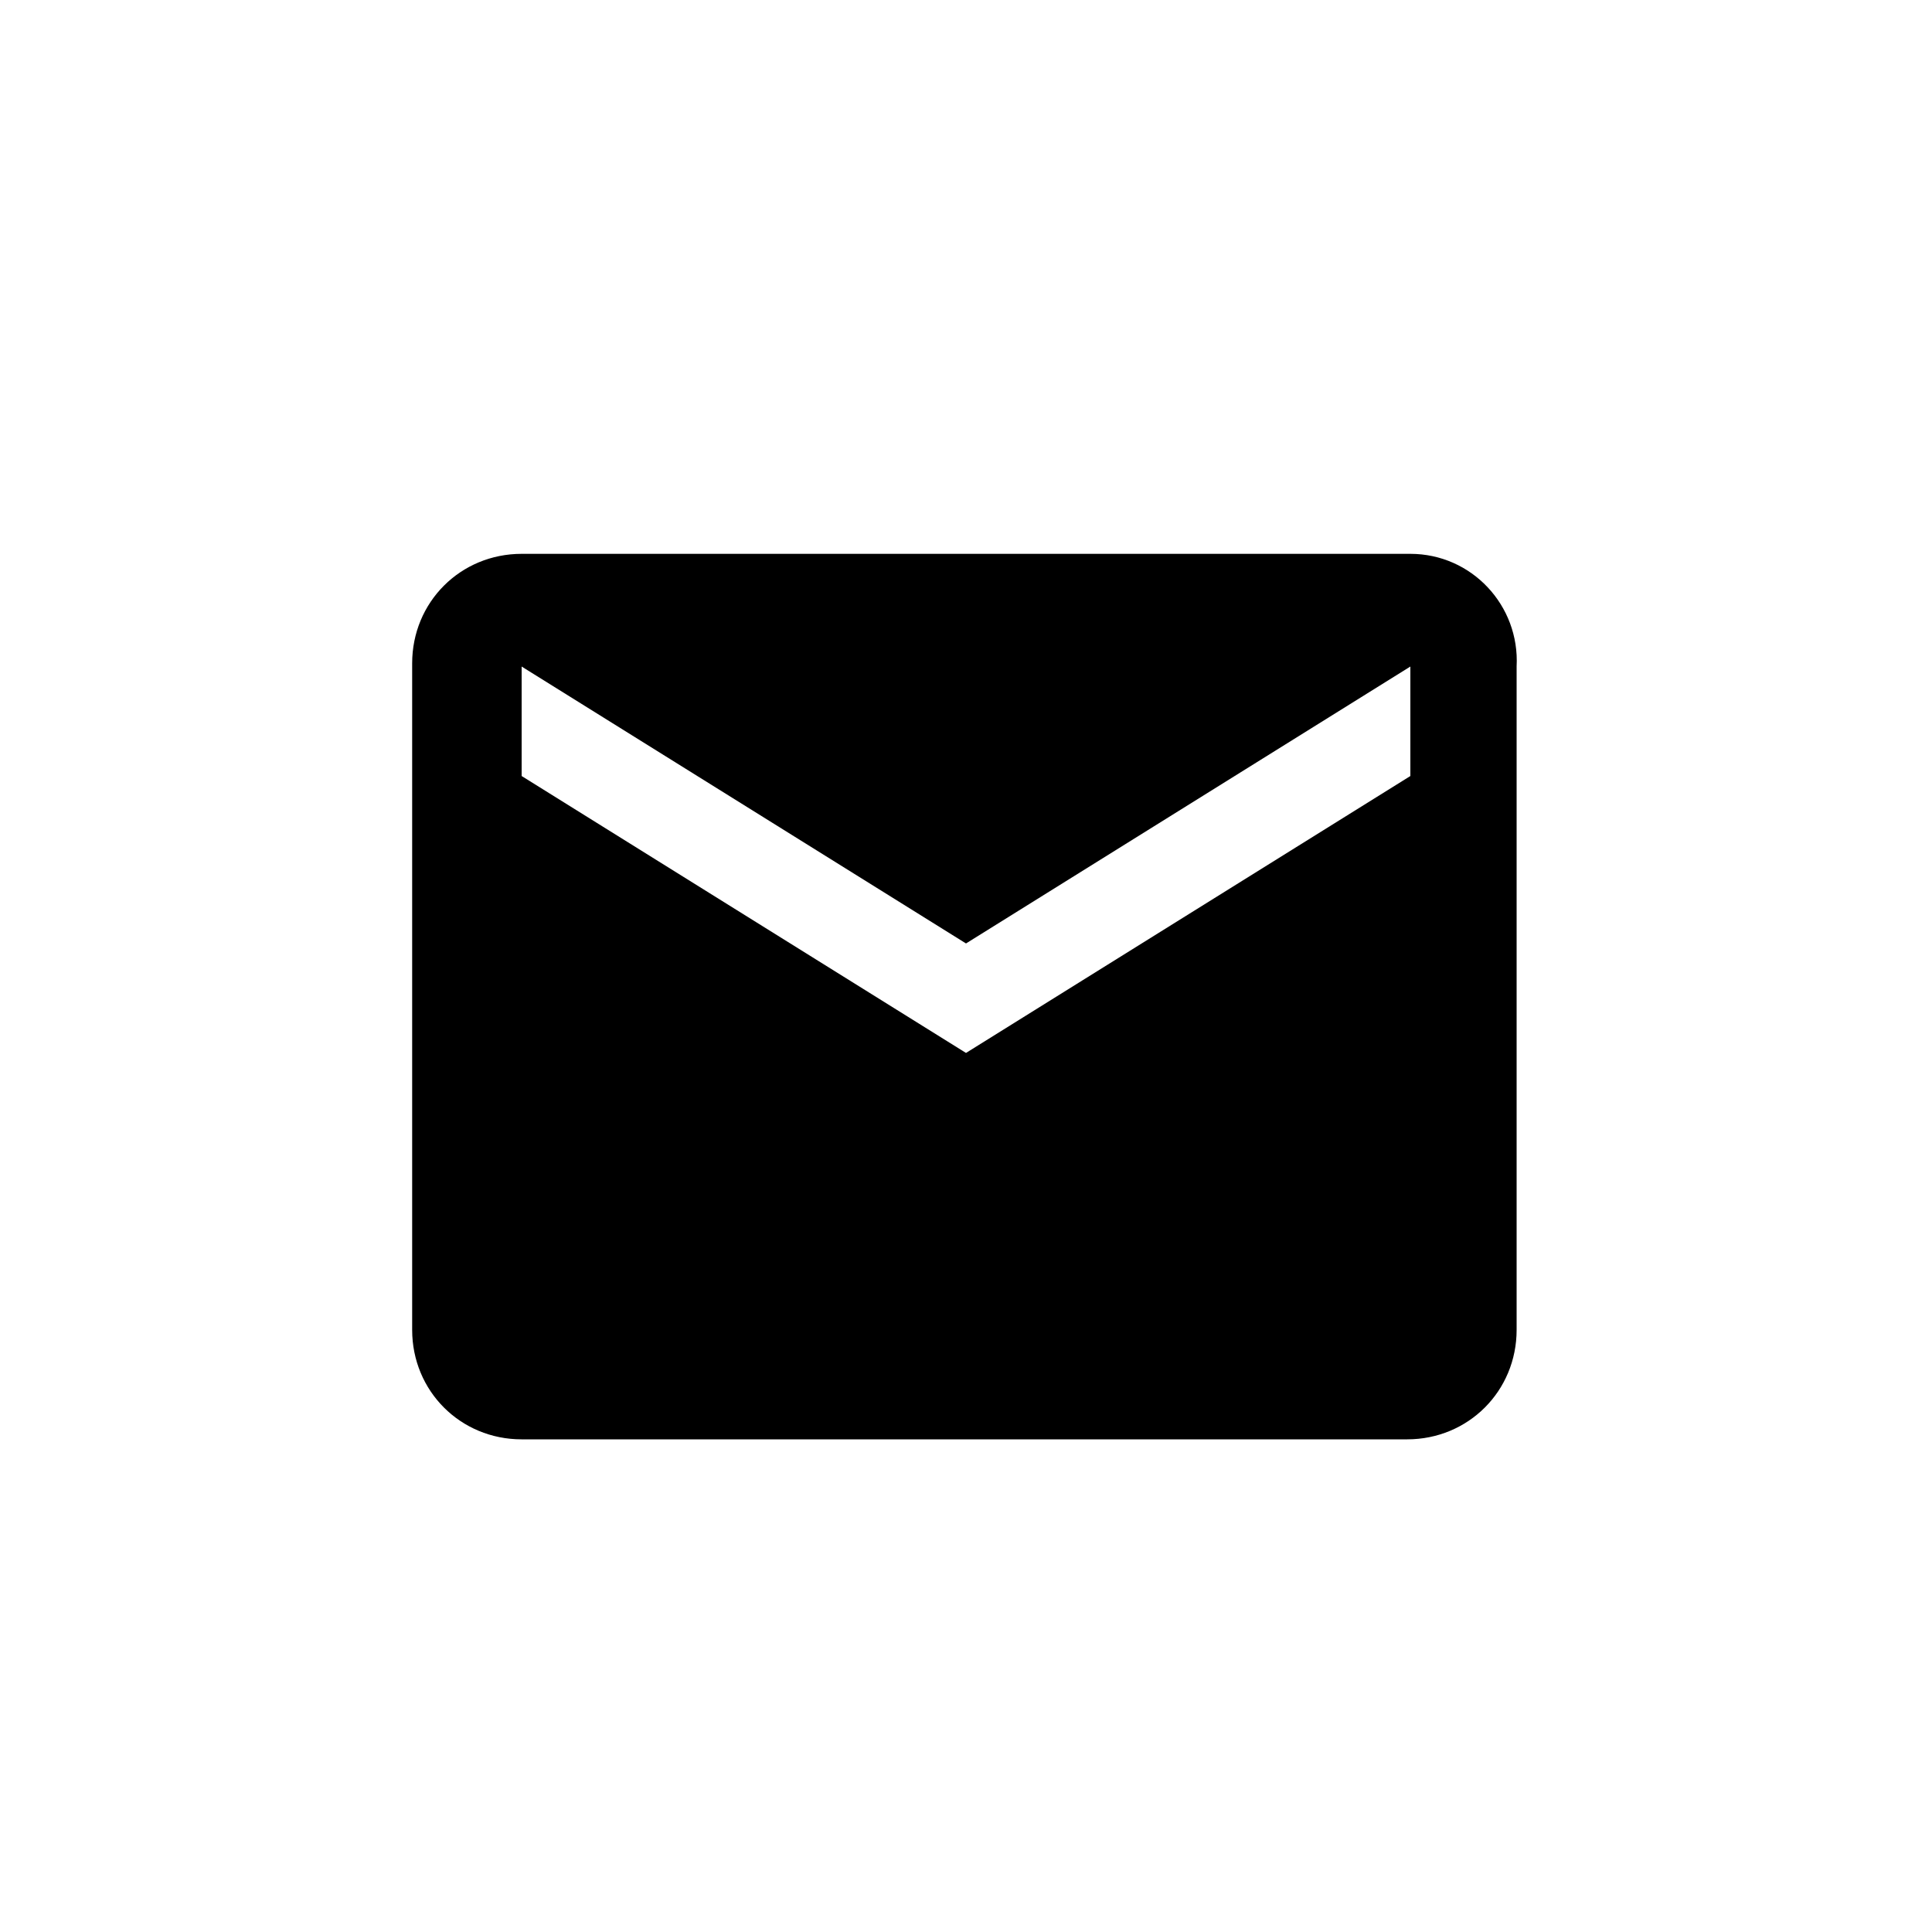 <svg xmlns="http://www.w3.org/2000/svg" viewBox="0 0 60 60"><path d="M43.8 17.2H16.2c-1.9 0-3.4 1.5-3.4 3.4v20.7c0 1.9 1.5 3.4 3.4 3.4h27.5c1.9 0 3.4-1.5 3.4-3.4V20.7c.1-1.9-1.4-3.5-3.3-3.5zm0 6.9L30 32.7l-13.8-8.6v-3.4L30 29.3l13.8-8.6v3.4z"/></svg>
